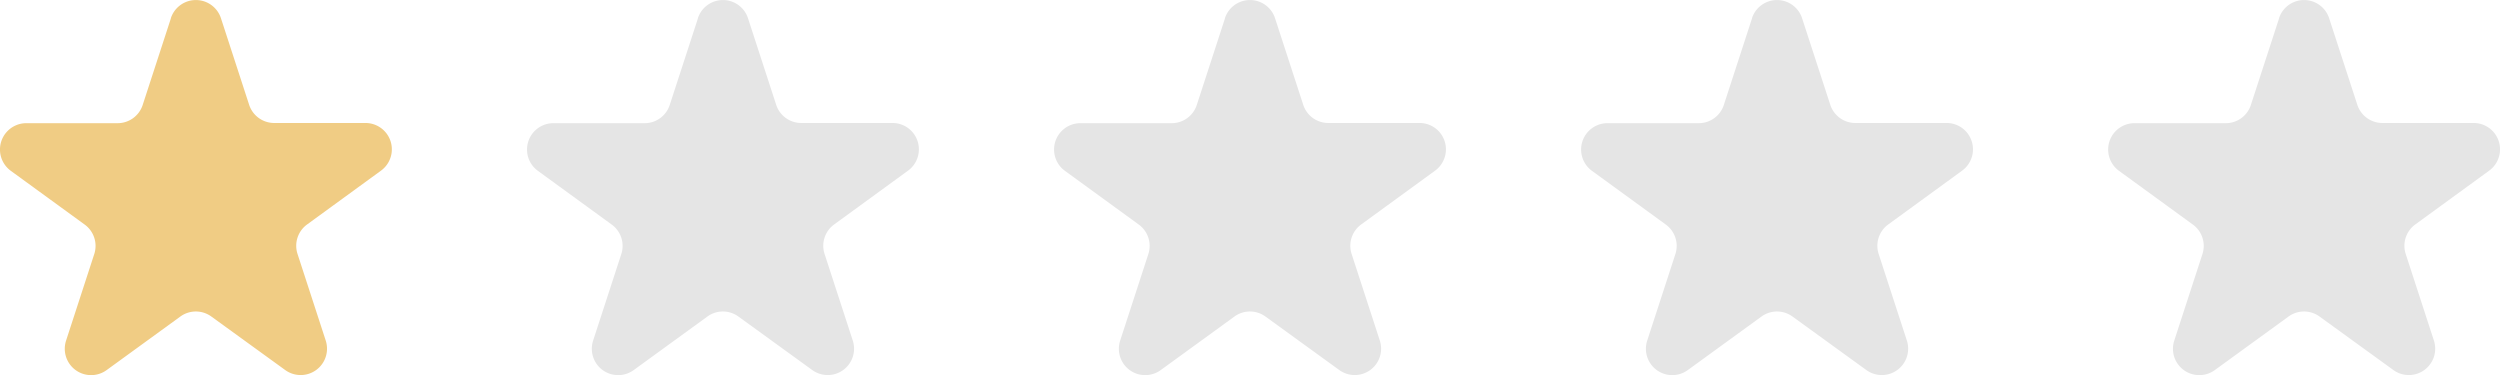 <svg id="Avaliação" xmlns="http://www.w3.org/2000/svg" width="66.408" height="9.968" viewBox="0 0 66.408 9.968">
  <g id="star_1" data-name="star 1" transform="translate(0 0)">
    <g id="Group">
      <path id="Vector" d="M4.538.484a.7.7,0,0,1,1.331,0l.749,2.3a.7.7,0,0,0,.665.483H9.707a.7.7,0,0,1,.412,1.267L8.158,5.962a.7.7,0,0,0-.255.783l.749,2.3a.7.7,0,0,1-1.078.783L5.614,8.408a.7.7,0,0,0-.823,0L2.832,9.831a.7.7,0,0,1-1.077-.783l.749-2.3a.7.7,0,0,0-.255-.783L.289,4.539A.7.7,0,0,1,.7,3.272H3.124a.7.7,0,0,0,.666-.483l.749-2.3Z" fill="#f0cc84"/>
    </g>
  </g>
  <g id="star_2" data-name="star 2" transform="translate(14 0)">
    <g id="Group-2" data-name="Group">
      <path id="Vector-2" data-name="Vector" d="M4.538.484a.7.7,0,0,1,1.331,0l.749,2.3a.7.7,0,0,0,.665.483H9.707a.7.7,0,0,1,.412,1.267L8.158,5.962a.7.7,0,0,0-.255.783l.749,2.3a.7.7,0,0,1-1.078.783L5.614,8.408a.7.7,0,0,0-.823,0L2.832,9.831a.7.7,0,0,1-1.077-.783l.749-2.3a.7.7,0,0,0-.255-.783L.289,4.539A.7.7,0,0,1,.7,3.272H3.124a.7.7,0,0,0,.666-.483l.749-2.3Z" fill="#e5e5e5"/>
    </g>
  </g>
  <g id="star_3" data-name="star 3" transform="translate(28 0)">
    <g id="Group-3" data-name="Group">
      <path id="Vector-3" data-name="Vector" d="M4.538.484a.7.7,0,0,1,1.331,0l.749,2.3a.7.7,0,0,0,.665.483H9.707a.7.7,0,0,1,.412,1.267L8.158,5.962a.7.7,0,0,0-.255.783l.749,2.3a.7.7,0,0,1-1.078.783L5.614,8.408a.7.7,0,0,0-.823,0L2.832,9.831a.7.7,0,0,1-1.077-.783l.749-2.3a.7.7,0,0,0-.255-.783L.289,4.539A.7.7,0,0,1,.7,3.272H3.124a.7.7,0,0,0,.666-.483l.749-2.3Z" fill="#e5e5e5"/>
    </g>
  </g>
  <g id="star_4" data-name="star 4" transform="translate(42 0)">
    <g id="Group-4" data-name="Group">
      <path id="Vector-4" data-name="Vector" d="M4.538.484a.7.7,0,0,1,1.331,0l.749,2.3a.7.7,0,0,0,.665.483H9.707a.7.7,0,0,1,.412,1.267L8.158,5.962a.7.7,0,0,0-.255.783l.749,2.3a.7.7,0,0,1-1.078.783L5.614,8.408a.7.7,0,0,0-.823,0L2.832,9.831a.7.7,0,0,1-1.077-.783l.749-2.3a.7.7,0,0,0-.255-.783L.289,4.539A.7.7,0,0,1,.7,3.272H3.124a.7.7,0,0,0,.666-.483l.749-2.3Z" fill="#e5e5e5"/>
    </g>
  </g>
  <g id="star_5" data-name="star 5" transform="translate(56 0)">
    <g id="Group-5" data-name="Group">
      <path id="Vector-5" data-name="Vector" d="M4.538.484a.7.7,0,0,1,1.331,0l.749,2.3a.7.7,0,0,0,.665.483H9.707a.7.7,0,0,1,.412,1.267L8.158,5.962a.7.7,0,0,0-.255.783l.749,2.3a.7.7,0,0,1-1.078.783L5.614,8.408a.7.7,0,0,0-.823,0L2.832,9.831a.7.7,0,0,1-1.077-.783l.749-2.3a.7.7,0,0,0-.255-.783L.289,4.539A.7.7,0,0,1,.7,3.272H3.124a.7.7,0,0,0,.666-.483l.749-2.3Z" fill="#e5e5e5"/>
    </g>
  </g>
</svg>
